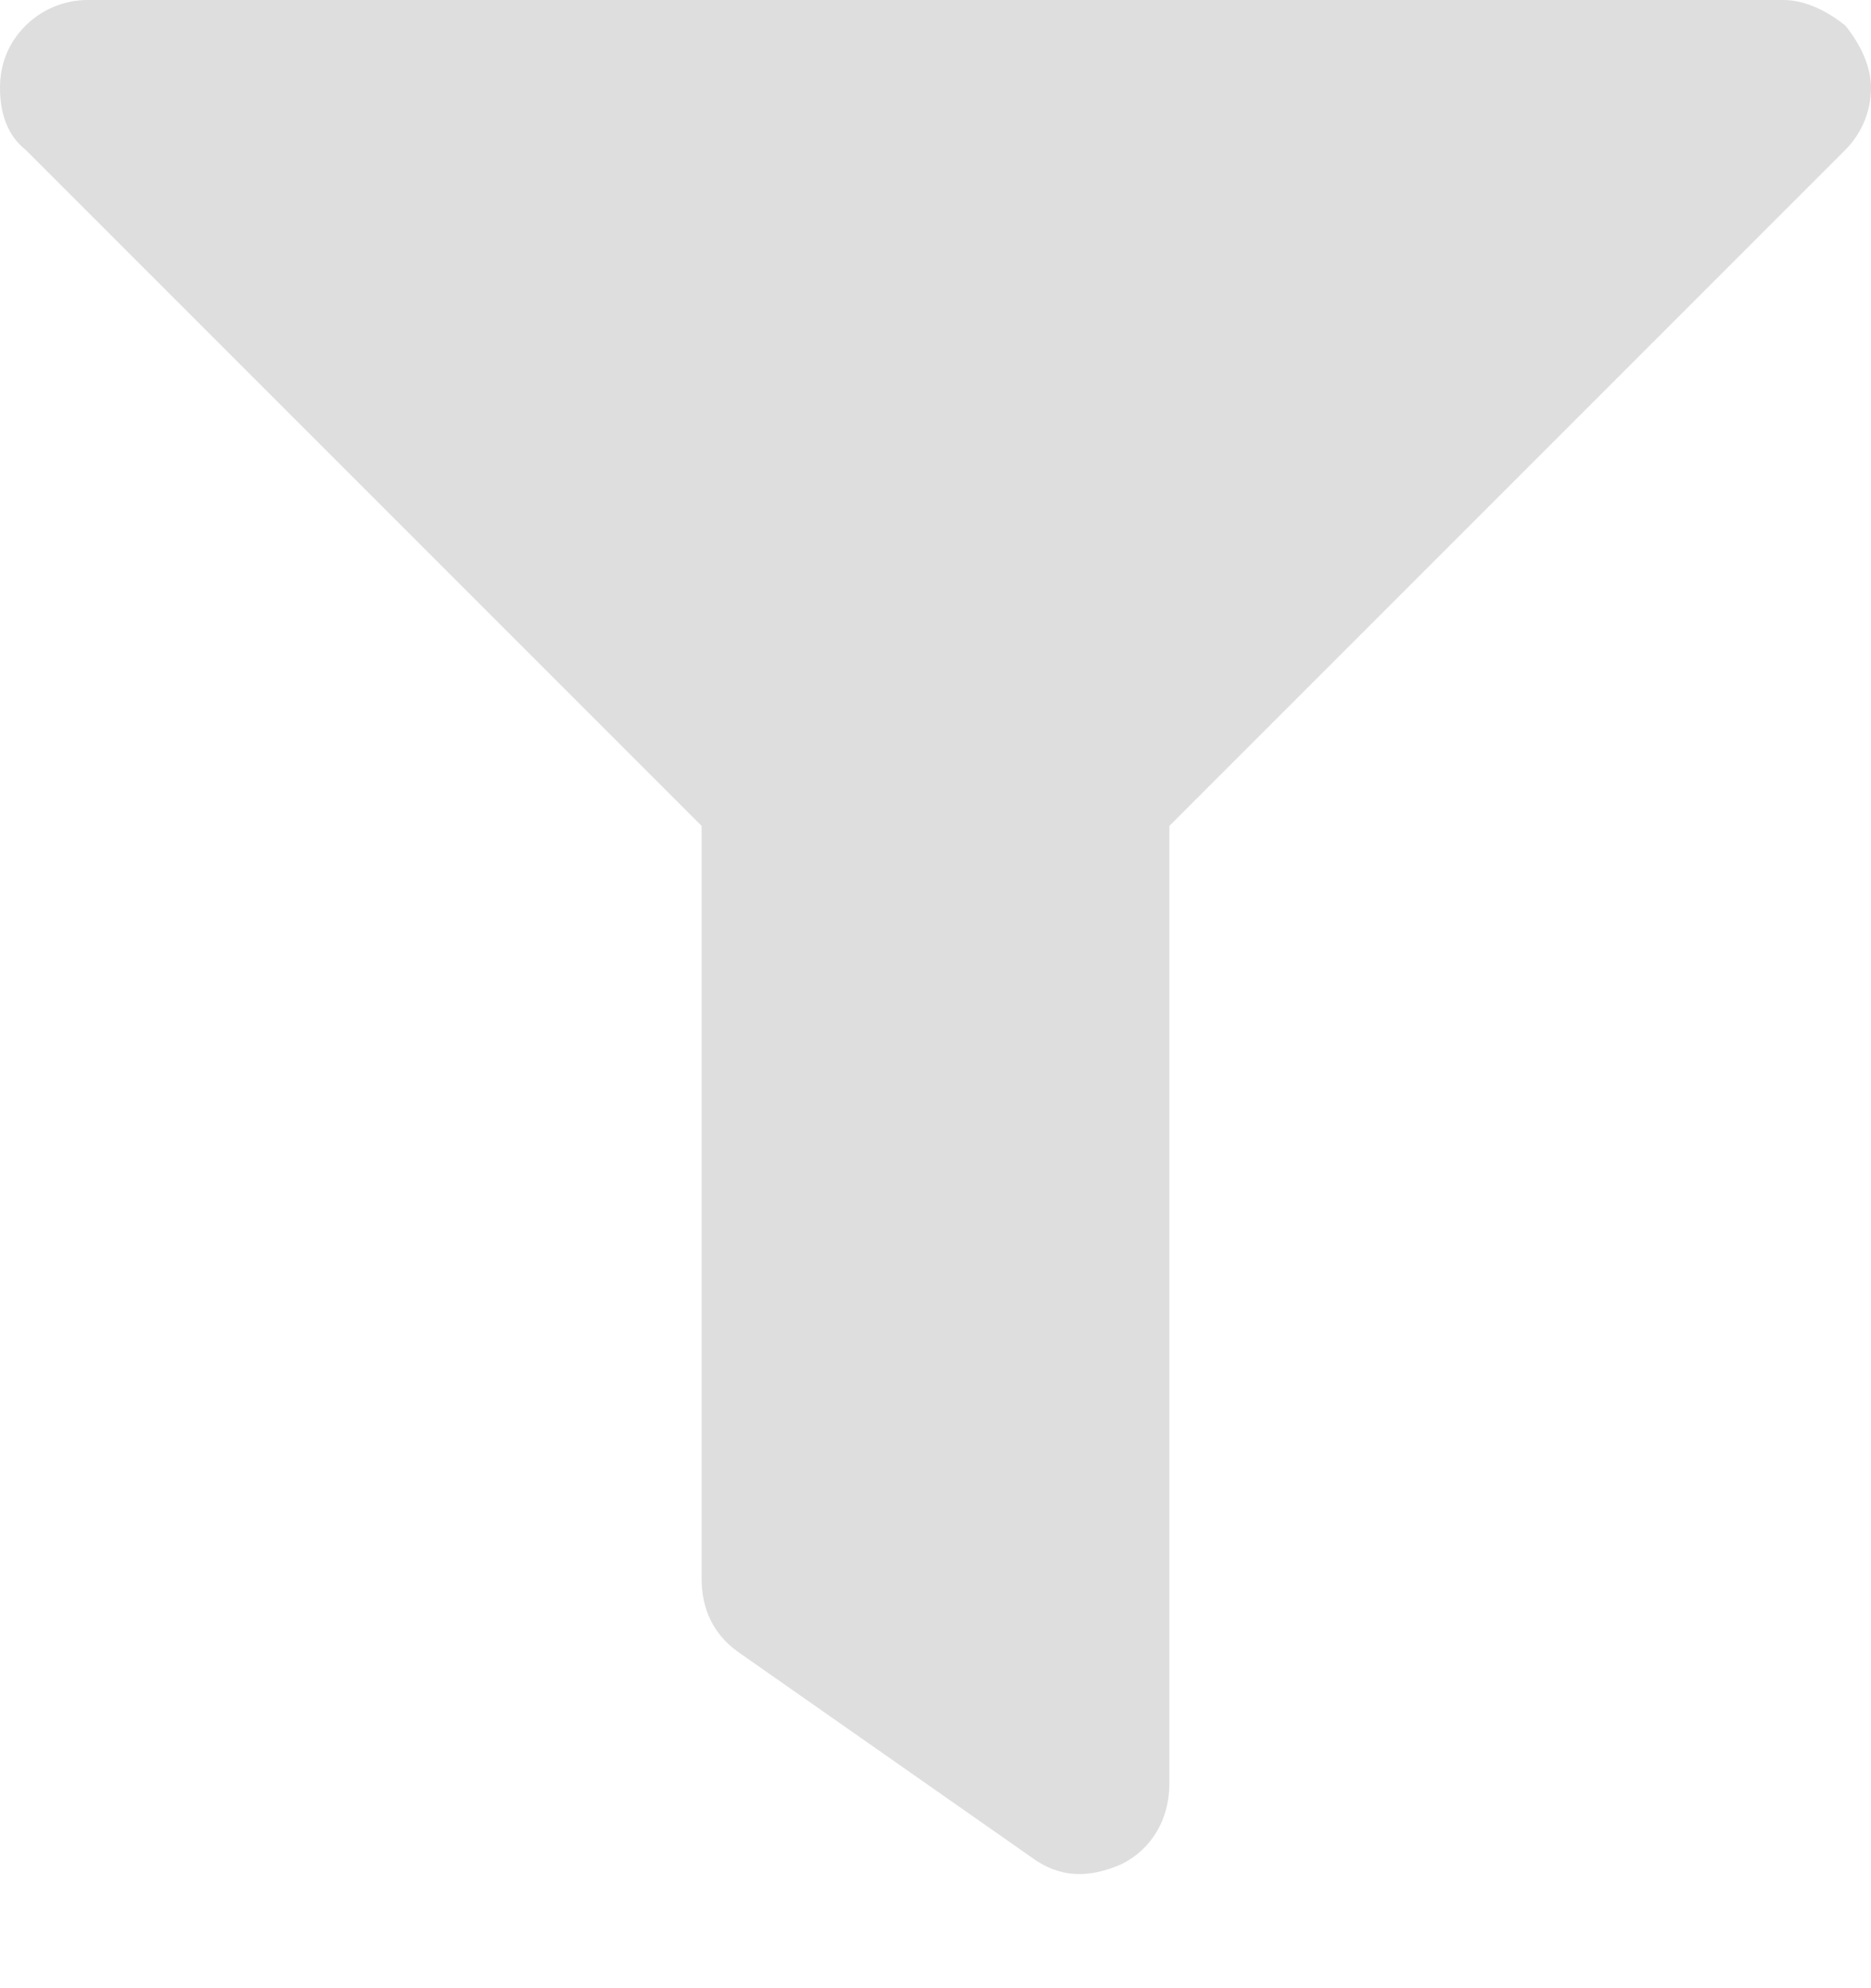 <svg width="16" height="17" viewBox="0 0 16 17" fill="none" xmlns="http://www.w3.org/2000/svg">
<path d="M15.25 0C15.438 0 15.625 0.094 15.781 0.219C15.906 0.375 16 0.562 16 0.75C16 0.969 15.906 1.156 15.781 1.281L10 7.062V15.25C10 15.562 9.844 15.812 9.594 15.938C9.312 16.062 9.062 16.062 8.812 15.875L6.312 14.125C6.094 13.969 6 13.75 6 13.5V7.062L0.219 1.281C0.062 1.156 0 0.969 0 0.75C0 0.562 0.062 0.375 0.219 0.219C0.344 0.094 0.531 0 0.75 0H15.25Z" fill="#DFDEDE"/>
</svg>
